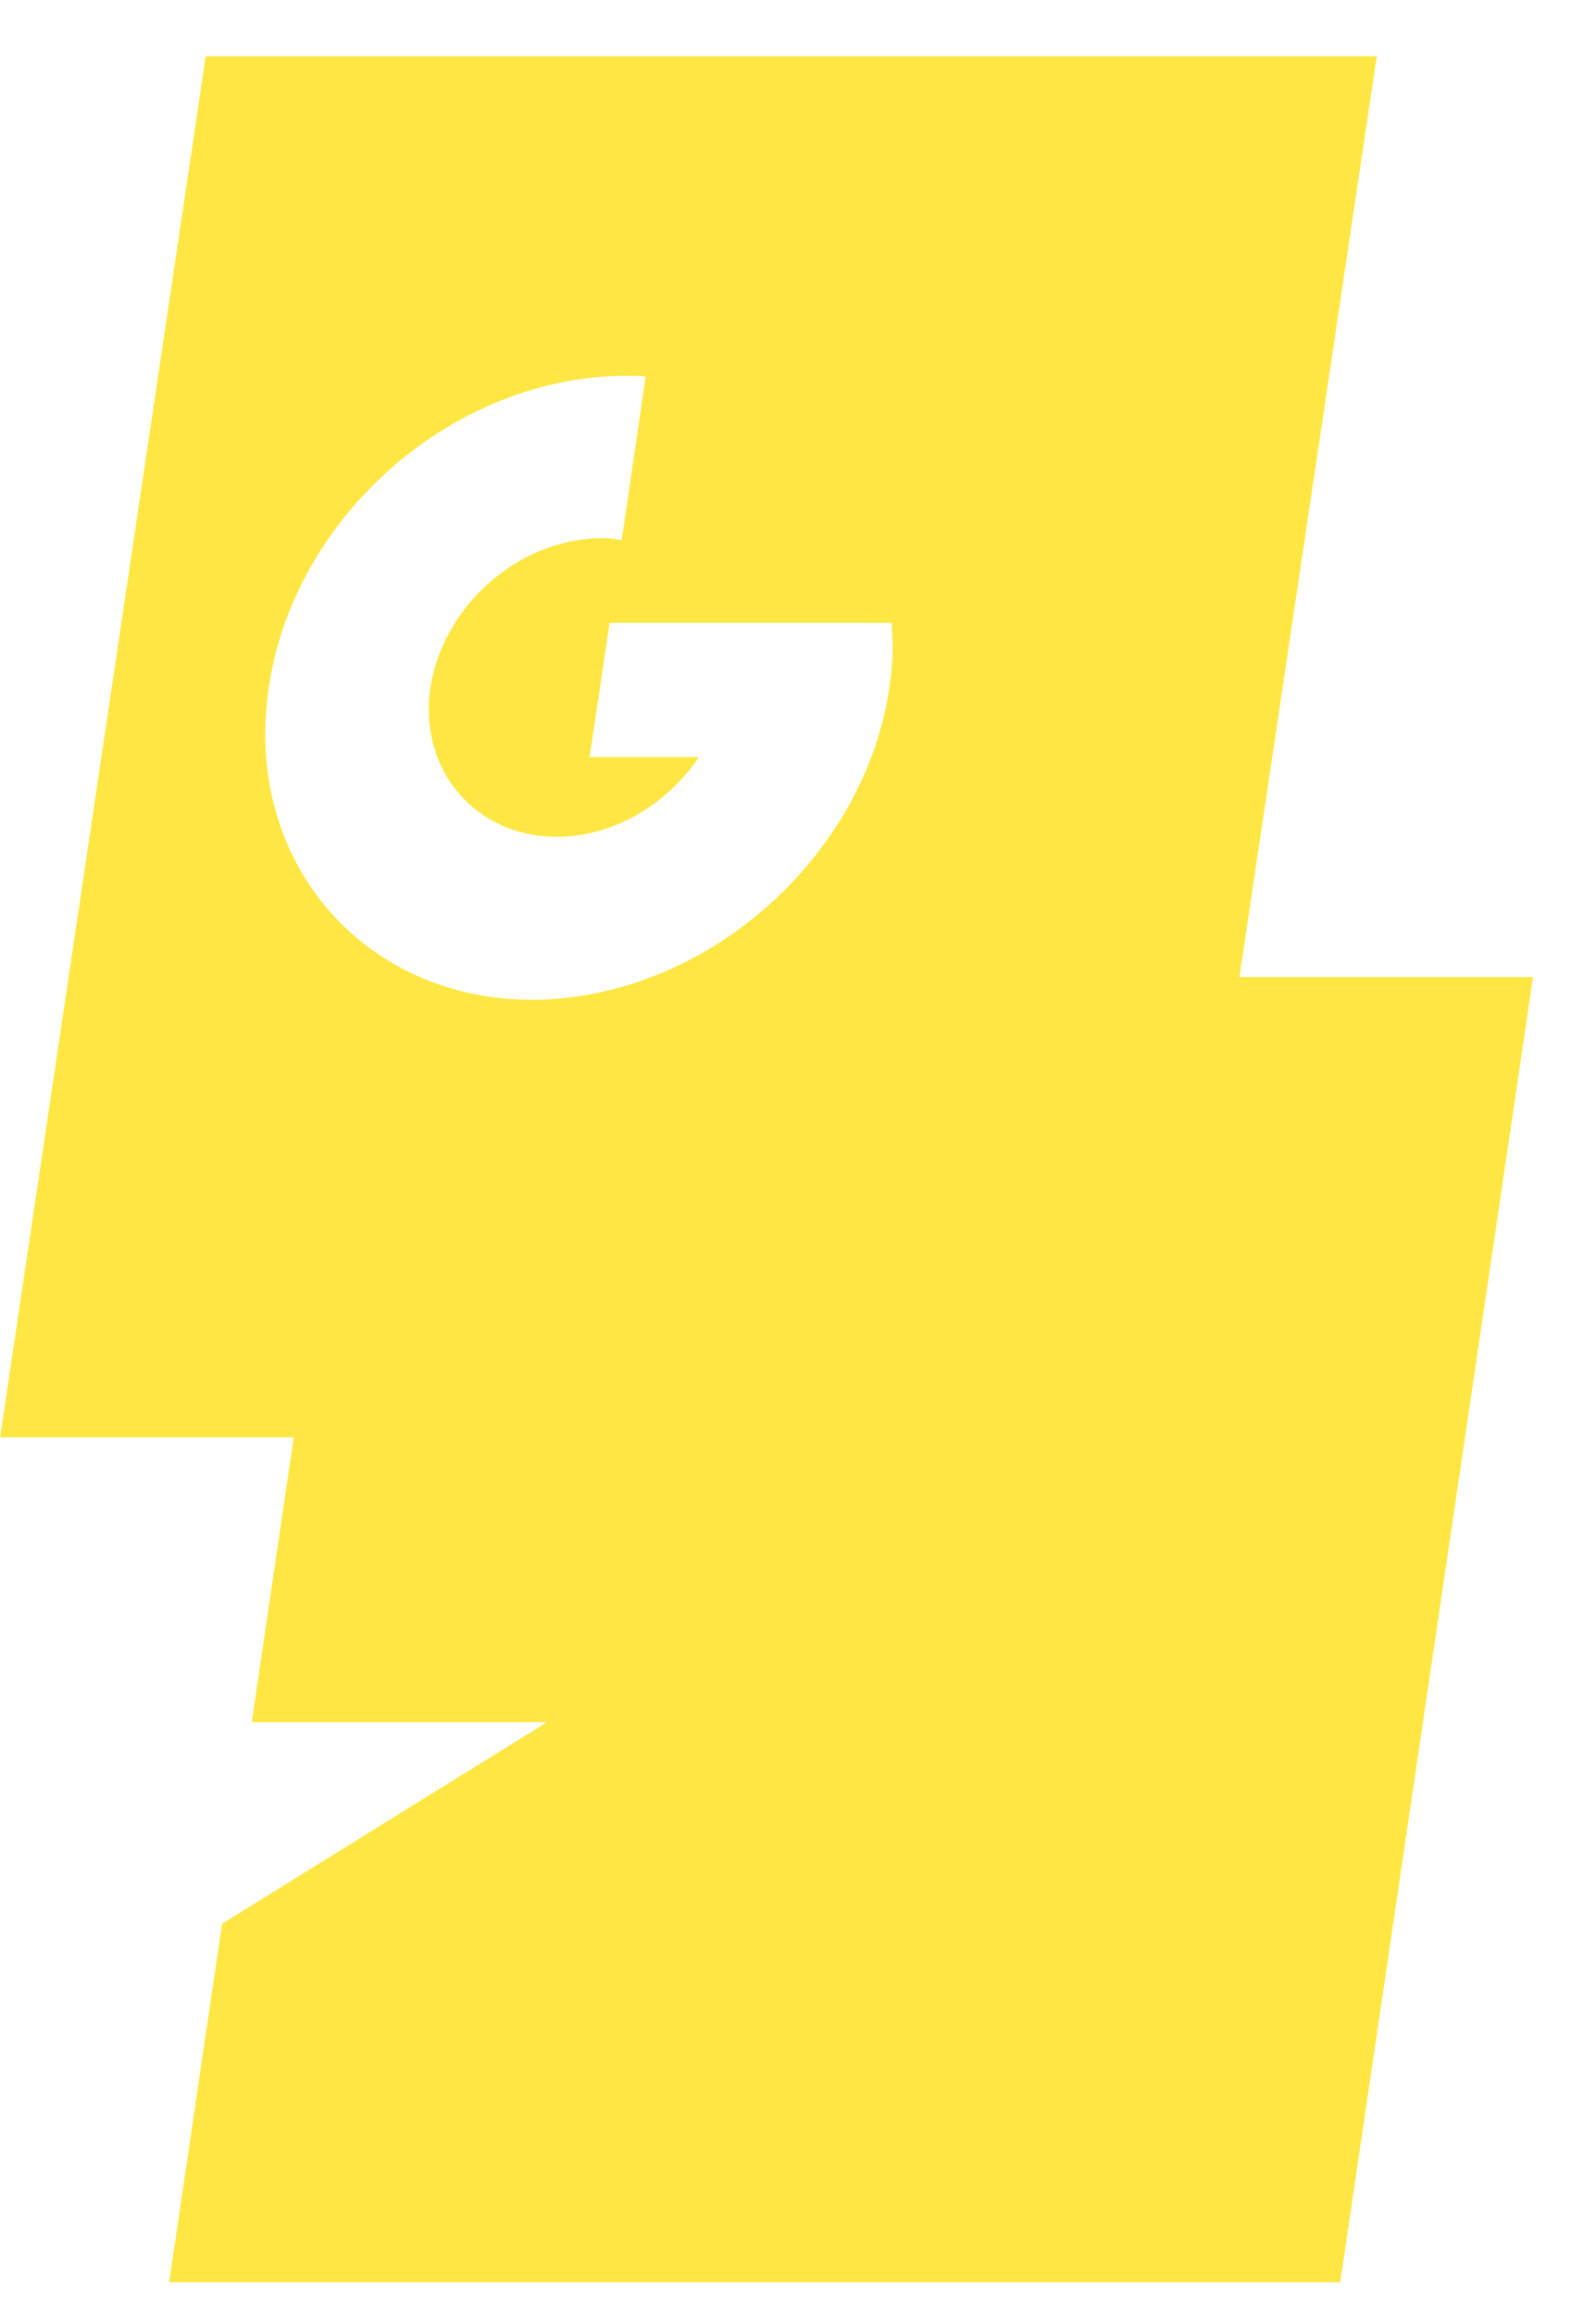 <svg width="20" height="29" viewBox="0 0 20 29" fill="none" xmlns="http://www.w3.org/2000/svg">
<path d="M11.144 8.616C10.987 9.691 10.402 10.666 9.592 11.375C8.782 12.083 7.746 12.516 6.679 12.525H6.671H6.663C4.529 12.516 3.046 10.767 3.368 8.616C3.524 7.541 4.101 6.566 4.911 5.857C5.721 5.149 6.757 4.716 7.823 4.707H7.832H7.84C7.924 4.707 8.007 4.707 8.091 4.716L7.791 6.766C7.707 6.749 7.623 6.741 7.532 6.741C6.507 6.749 5.551 7.583 5.393 8.616C5.243 9.641 5.954 10.483 6.979 10.483C7.69 10.483 8.36 10.074 8.759 9.484H7.389L7.639 7.803H11.175L11.184 8.074C11.19 8.249 11.171 8.433 11.144 8.616ZM15.532 12.239L17.253 0.705H2.578L0.001 18.006H3.681L3.155 21.574H6.854L2.783 24.099L2.12 28.588H16.795L19.211 12.239H15.532Z" fill="#FFE743"/>
</svg>
